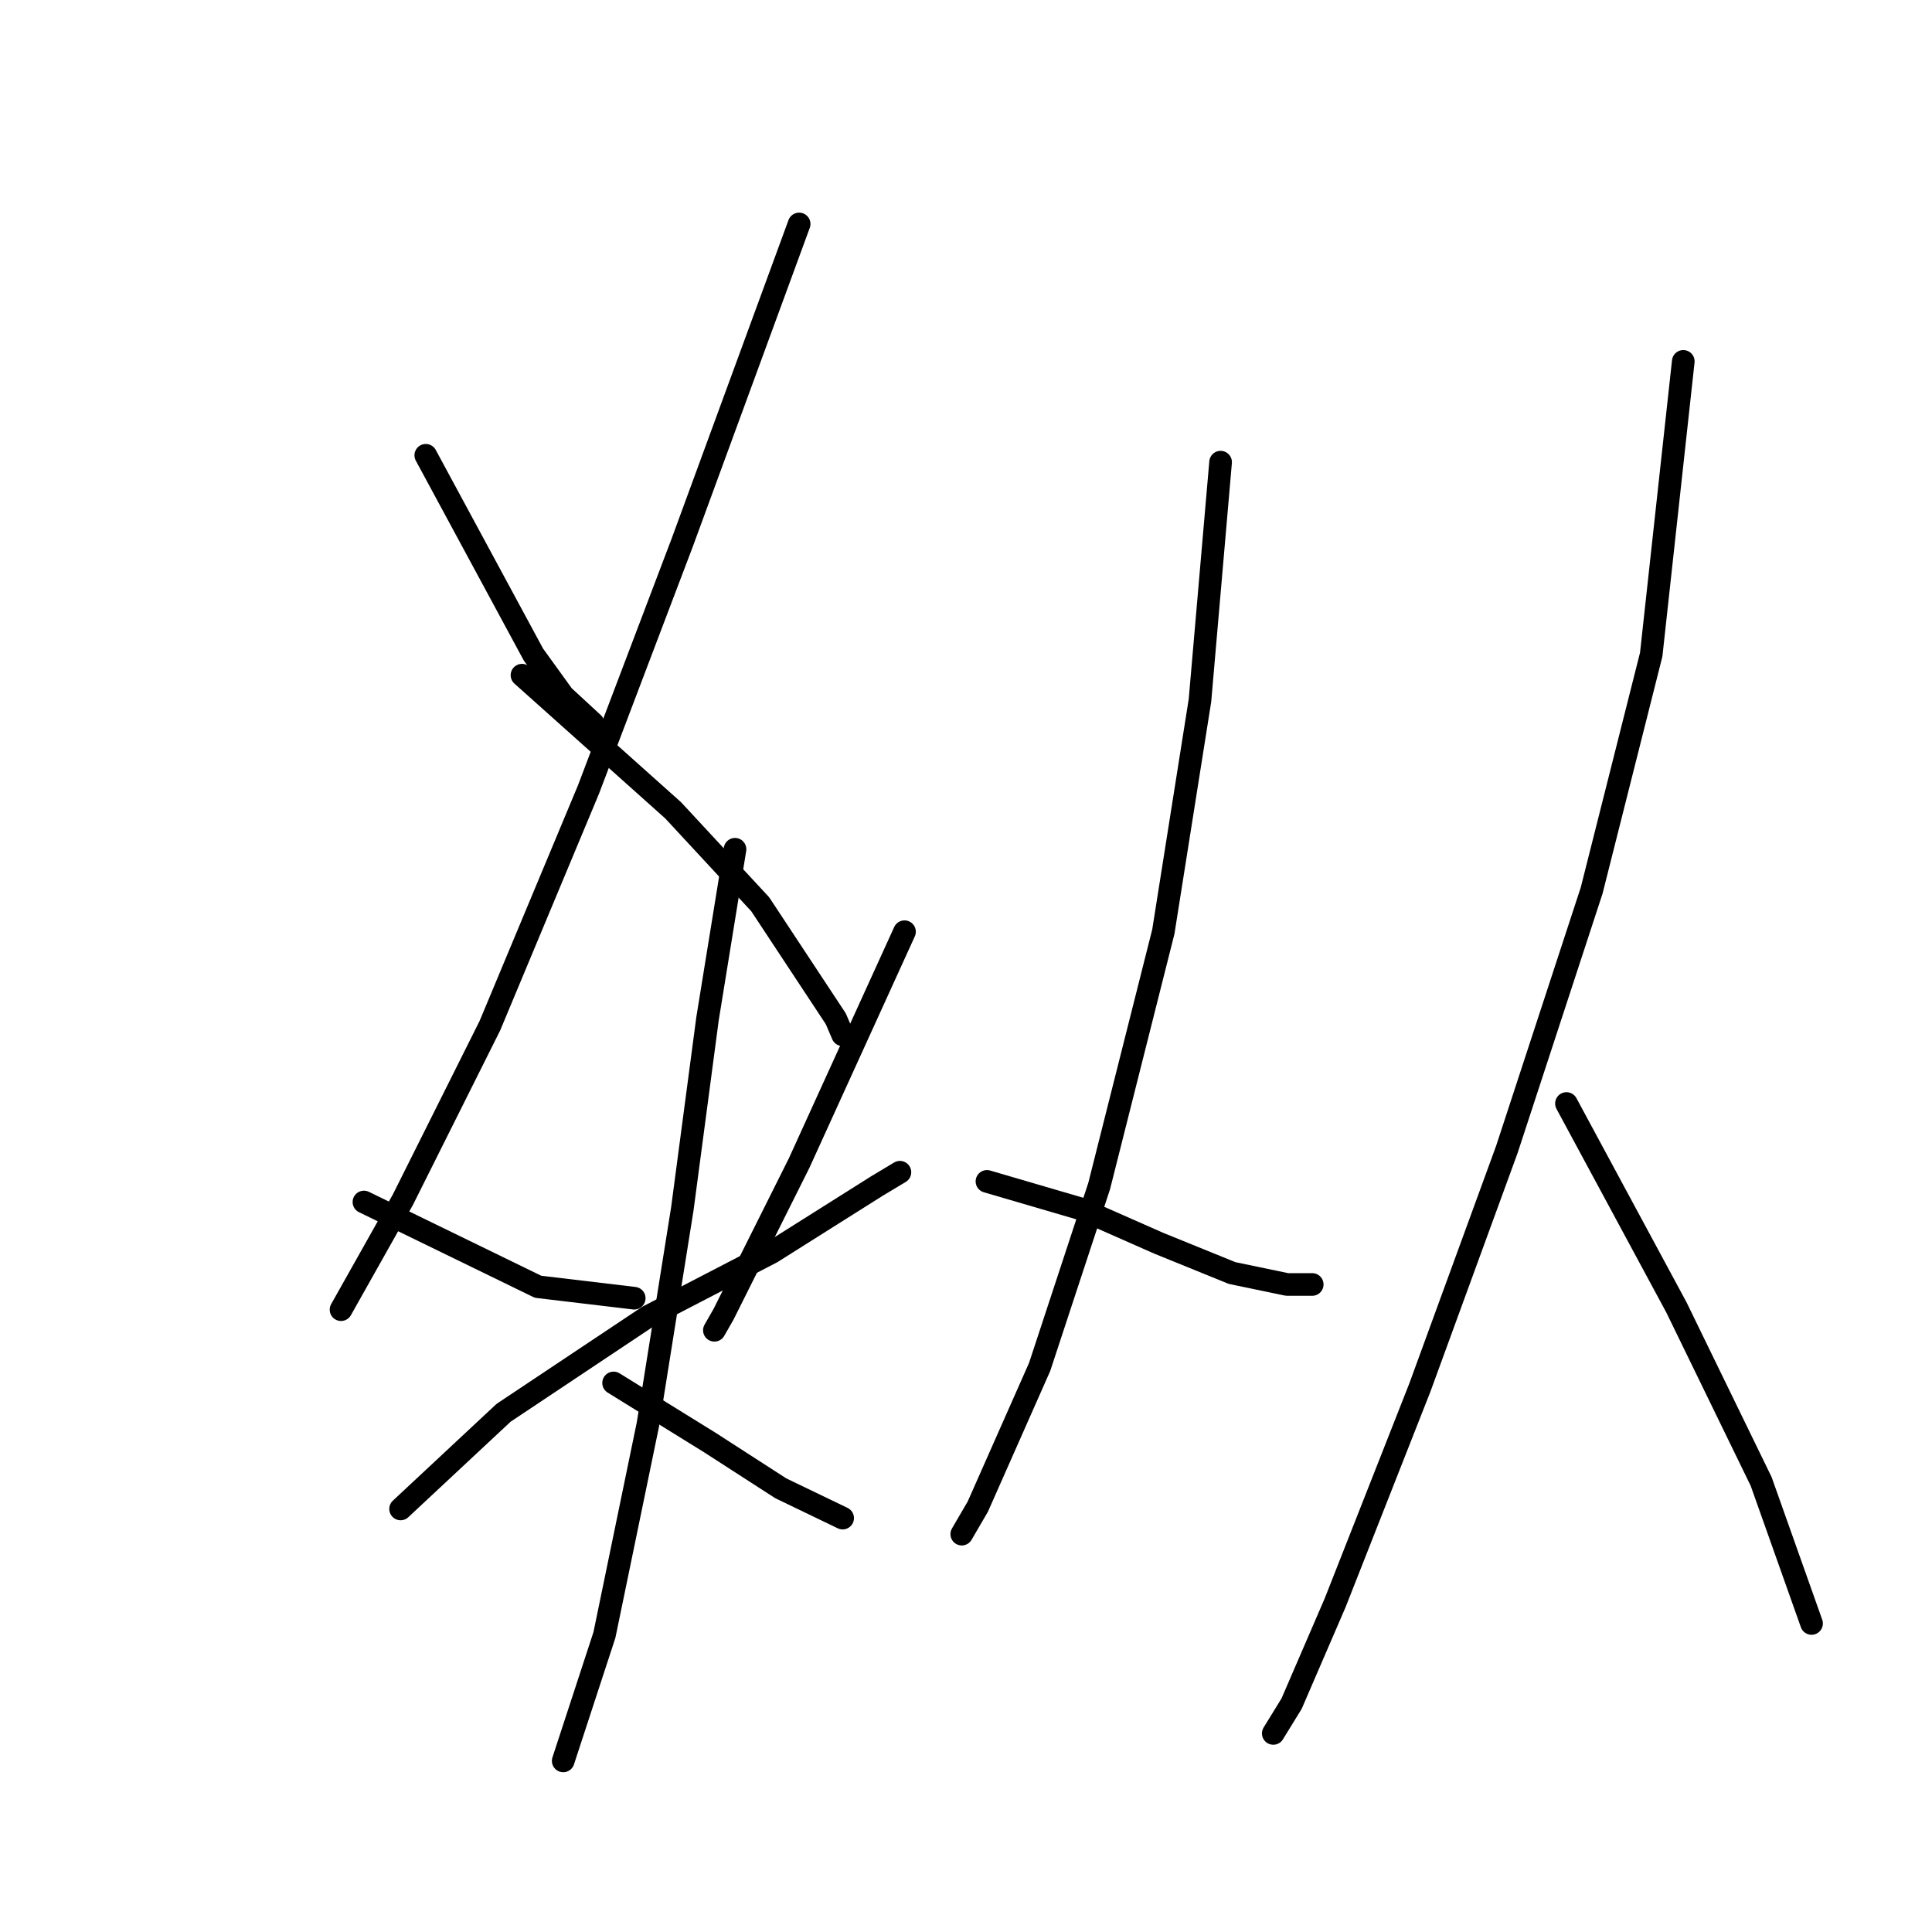 <?xml version="1.0" standalone="no"?>
    <svg width="256" height="256" xmlns="http://www.w3.org/2000/svg" version="1.1">
    <polyline stroke="black" stroke-width="3" stroke-linecap="round" fill="transparent" stroke-linejoin="round" points="56.418 60.329 70.683 86.734 74.629 92.197 78.574 95.839 78.574 95.839 " />
        <polyline stroke="black" stroke-width="3" stroke-linecap="round" fill="transparent" stroke-linejoin="round" points="105.89 29.675 90.411 71.862 77.967 104.641 64.916 135.902 53.383 158.968 45.188 173.537 45.188 173.537 " />
        <polyline stroke="black" stroke-width="3" stroke-linecap="round" fill="transparent" stroke-linejoin="round" points="69.165 89.465 89.197 107.372 100.73 119.816 110.746 134.991 111.656 137.116 111.656 137.116 " />
        <polyline stroke="black" stroke-width="3" stroke-linecap="round" fill="transparent" stroke-linejoin="round" points="48.224 159.272 71.29 170.502 84.037 172.019 84.037 172.019 " />
        <polyline stroke="black" stroke-width="3" stroke-linecap="round" fill="transparent" stroke-linejoin="round" points="119.851 123.458 105.89 154.112 95.874 174.144 94.66 176.268 94.66 176.268 " />
        <polyline stroke="black" stroke-width="3" stroke-linecap="round" fill="transparent" stroke-linejoin="round" points="53.08 199.942 66.737 187.195 85.858 174.447 102.248 165.949 116.209 157.147 119.244 155.326 119.244 155.326 " />
        <polyline stroke="black" stroke-width="3" stroke-linecap="round" fill="transparent" stroke-linejoin="round" points="97.392 112.532 93.75 134.991 90.411 160.182 85.858 188.712 80.092 216.635 74.629 233.328 74.629 233.328 " />
        <polyline stroke="black" stroke-width="3" stroke-linecap="round" fill="transparent" stroke-linejoin="round" points="81.306 183.249 94.053 191.14 103.462 197.21 111.656 201.156 111.656 201.156 " />
        <polyline stroke="black" stroke-width="3" stroke-linecap="round" fill="transparent" stroke-linejoin="round" points="161.735 61.239 159.003 92.804 154.147 123.458 145.649 157.147 137.758 181.124 129.563 199.638 127.439 203.28 127.439 203.28 " />
        <polyline stroke="black" stroke-width="3" stroke-linecap="round" fill="transparent" stroke-linejoin="round" points="130.777 156.54 143.221 160.182 153.54 164.735 163.253 168.681 170.537 170.198 173.875 170.198 173.875 170.198 " />
        <polyline stroke="black" stroke-width="3" stroke-linecap="round" fill="transparent" stroke-linejoin="round" points="223.043 47.885 218.794 86.734 210.903 117.995 199.673 152.291 188.14 183.856 176.91 212.386 171.144 225.74 168.716 229.686 168.716 229.686 " />
        <polyline stroke="black" stroke-width="3" stroke-linecap="round" fill="transparent" stroke-linejoin="round" points="207.564 146.221 222.133 173.233 233.362 196.3 240.04 215.117 240.04 215.117 " />
        </svg>